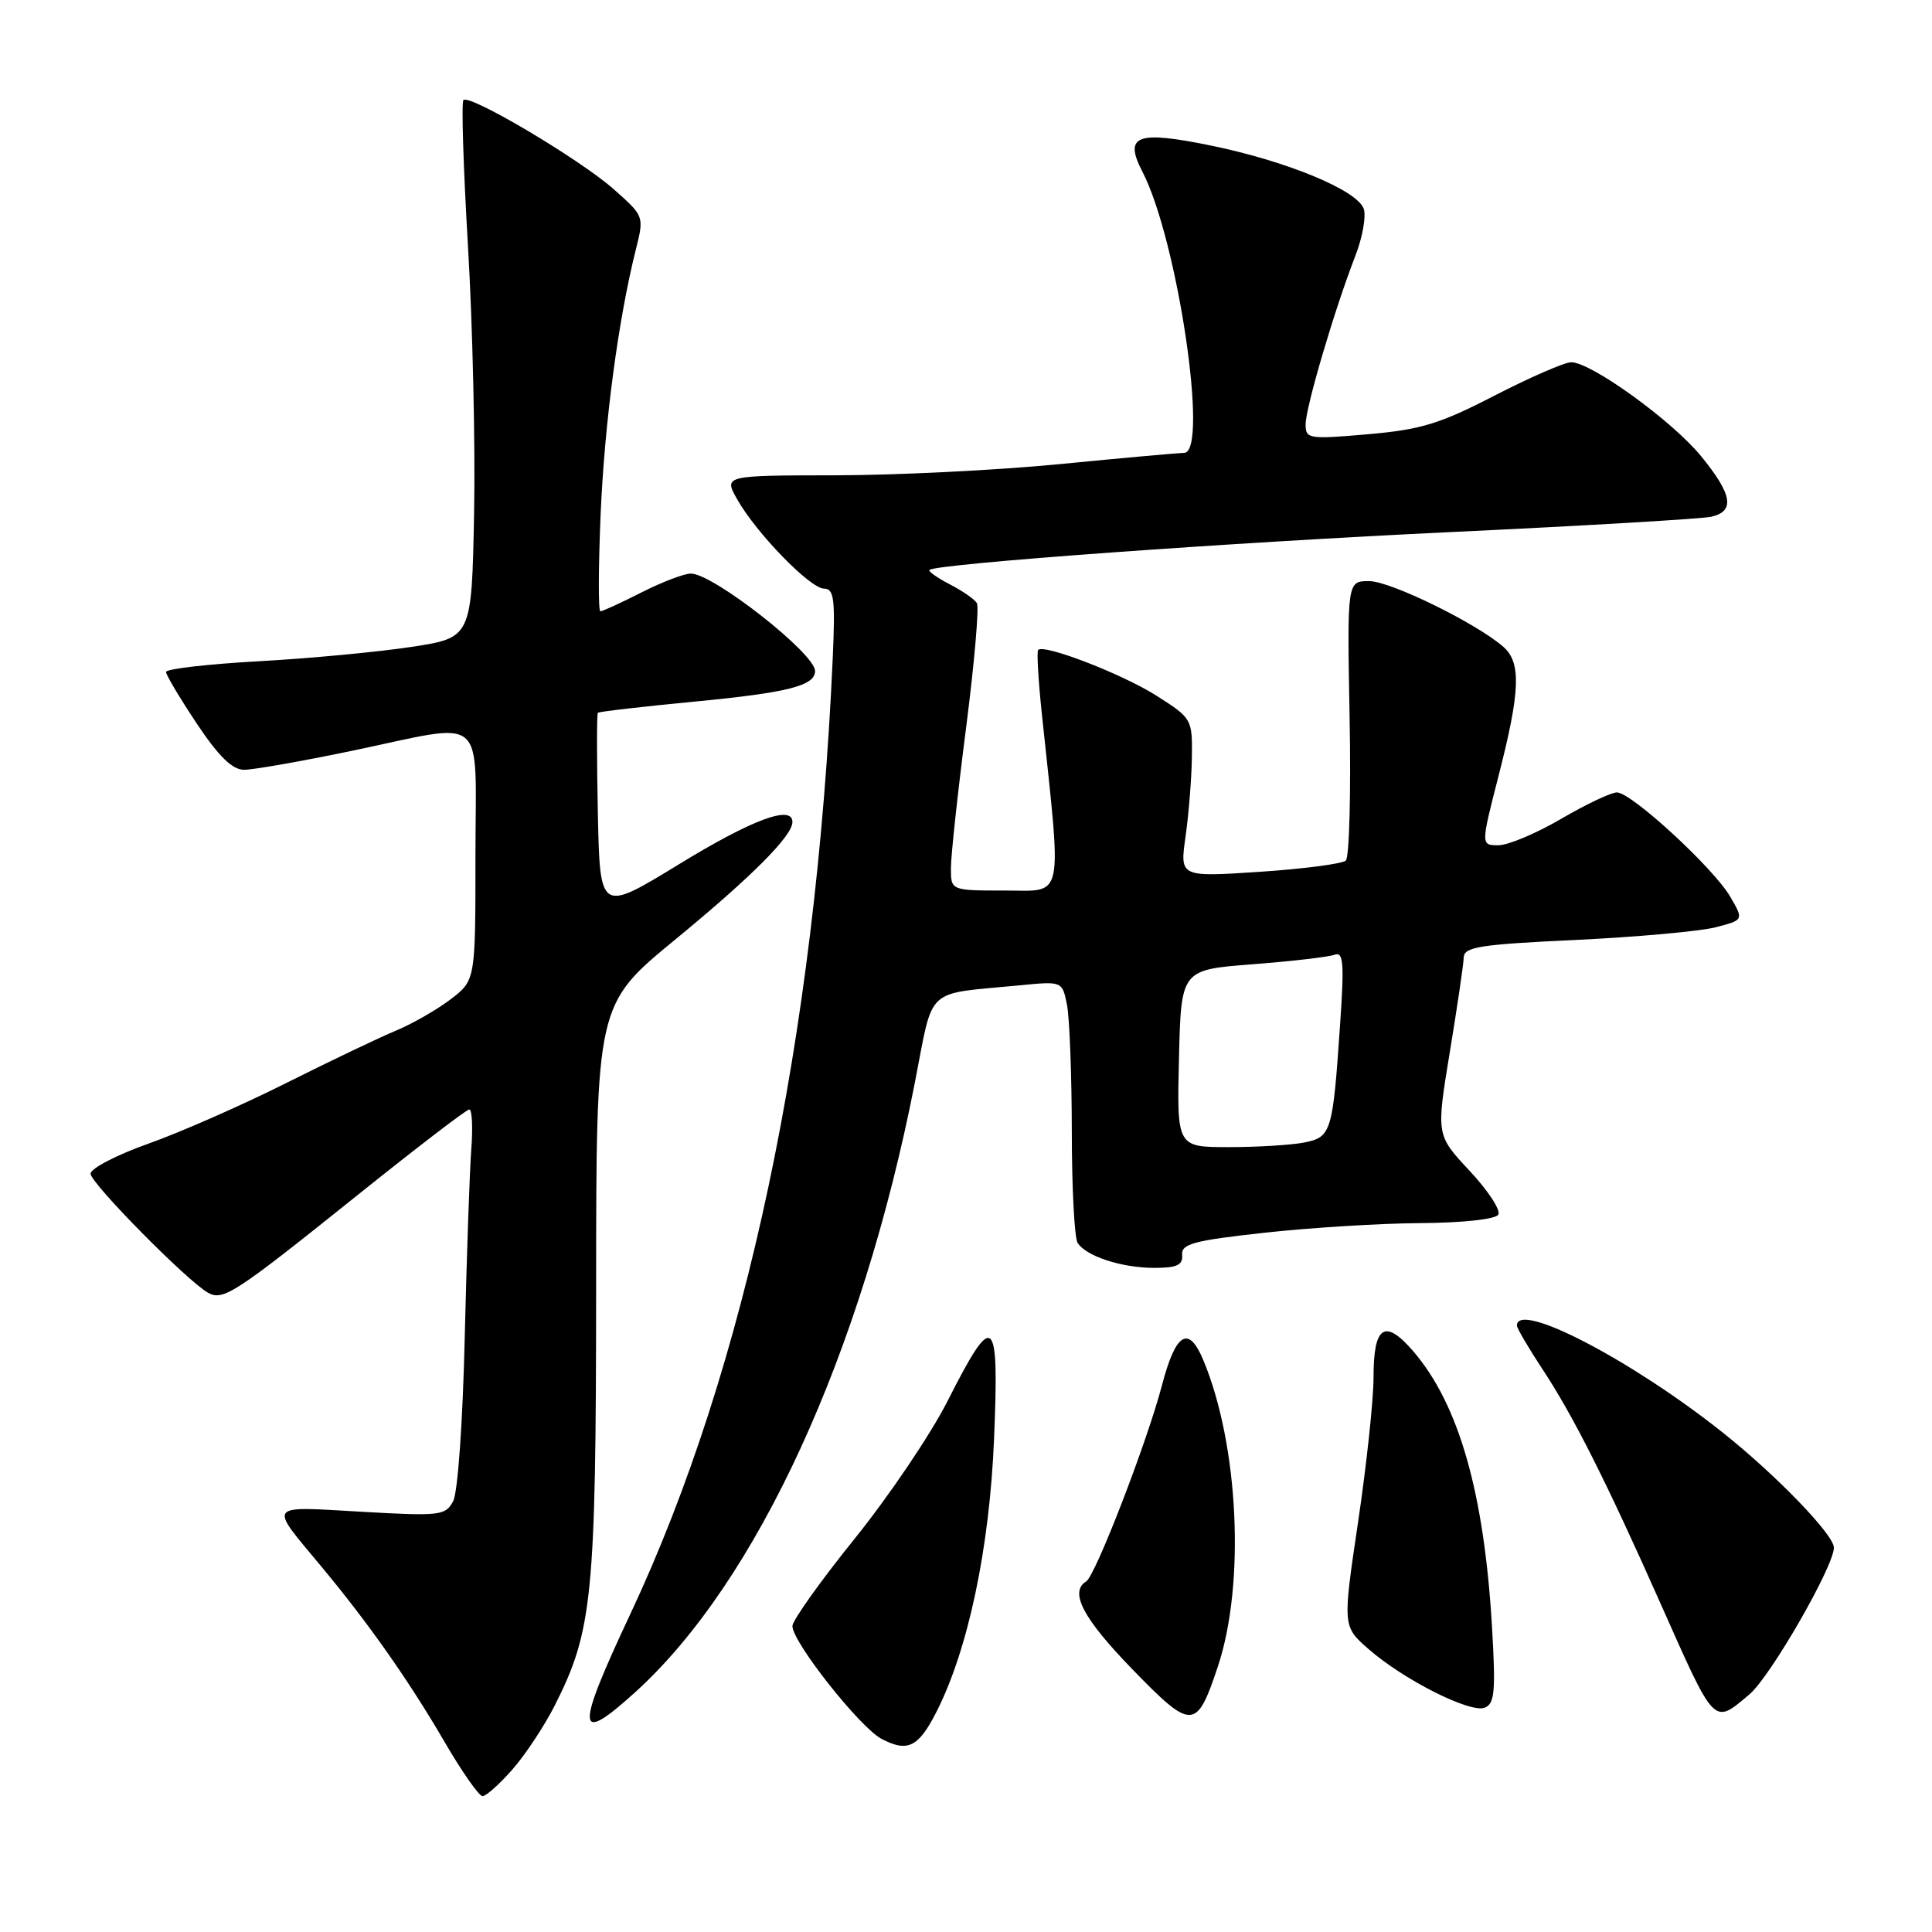 <?xml version="1.0" encoding="UTF-8" standalone="no"?>
<!DOCTYPE svg PUBLIC "-//W3C//DTD SVG 1.1//EN" "http://www.w3.org/Graphics/SVG/1.1/DTD/svg11.dtd" >
<svg xmlns="http://www.w3.org/2000/svg" xmlns:xlink="http://www.w3.org/1999/xlink" version="1.1" viewBox="0 0 256 256">
 <g >
 <path fill="currentColor"
d=" M 67.90 234.46 C 69.61 232.52 72.13 228.70 73.51 225.98 C 78.51 216.10 78.97 211.52 78.99 170.81 C 79.00 133.11 79.00 133.11 89.43 124.53 C 99.65 116.13 105.00 110.76 105.00 108.92 C 105.00 106.60 99.66 108.59 90.00 114.50 C 79.50 120.92 79.50 120.92 79.22 107.82 C 79.07 100.62 79.07 94.60 79.22 94.45 C 79.38 94.29 85.13 93.63 92.00 92.97 C 104.41 91.78 108.00 90.87 108.00 88.91 C 108.00 86.59 94.49 76.00 91.54 76.00 C 90.65 76.00 87.71 77.13 85.00 78.50 C 82.29 79.88 79.84 81.00 79.55 81.00 C 79.27 81.00 79.29 75.26 79.58 68.25 C 80.11 56.00 81.91 42.43 84.25 33.07 C 85.36 28.65 85.36 28.65 81.32 25.07 C 76.85 21.11 62.23 12.44 61.41 13.26 C 61.12 13.54 61.40 22.26 62.01 32.64 C 62.63 43.01 62.99 58.92 62.82 68.00 C 62.50 84.50 62.50 84.50 54.50 85.72 C 50.10 86.39 40.99 87.25 34.25 87.62 C 27.51 88.00 22.00 88.63 22.00 89.04 C 22.00 89.44 23.84 92.52 26.08 95.89 C 29.01 100.27 30.79 102.00 32.35 102.00 C 33.56 102.00 39.93 100.88 46.52 99.51 C 64.86 95.69 63.00 94.11 63.00 113.45 C 63.00 129.90 63.00 129.90 59.70 132.42 C 57.88 133.80 54.62 135.67 52.45 136.57 C 50.28 137.47 43.75 140.59 37.94 143.50 C 32.13 146.42 23.92 150.03 19.69 151.53 C 15.46 153.03 12.00 154.83 12.00 155.52 C 12.00 156.77 24.81 169.75 27.56 171.29 C 29.56 172.41 31.07 171.43 47.16 158.53 C 55.05 152.20 61.80 147.02 62.18 147.01 C 62.55 147.01 62.67 149.36 62.45 152.25 C 62.23 155.14 61.84 166.37 61.58 177.21 C 61.32 188.46 60.66 197.78 60.04 198.93 C 59.02 200.83 58.31 200.91 47.82 200.31 C 35.24 199.59 35.57 199.15 42.52 207.50 C 48.81 215.05 54.19 222.71 58.87 230.75 C 61.19 234.74 63.47 238.00 63.94 238.00 C 64.41 238.00 66.19 236.41 67.90 234.46 Z  M 124.06 226.88 C 128.28 218.61 131.12 205.17 131.72 190.62 C 132.40 174.09 131.70 173.52 125.56 185.64 C 123.33 190.04 117.79 198.25 113.25 203.88 C 108.71 209.51 105.00 214.72 105.00 215.46 C 105.00 217.59 113.94 228.90 116.81 230.41 C 120.26 232.22 121.69 231.52 124.06 226.88 Z  M 84.10 224.29 C 100.28 209.67 114.17 179.45 121.21 143.52 C 123.76 130.50 122.36 131.80 135.13 130.56 C 140.75 130.01 140.75 130.01 141.38 133.13 C 141.72 134.85 142.01 142.38 142.02 149.88 C 142.02 157.37 142.37 164.03 142.79 164.69 C 143.91 166.46 148.64 168.00 152.95 168.00 C 155.96 168.00 156.75 167.63 156.64 166.28 C 156.52 164.82 158.14 164.38 167.50 163.35 C 173.55 162.68 182.86 162.10 188.19 162.07 C 193.81 162.03 198.15 161.56 198.53 160.95 C 198.89 160.37 197.18 157.76 194.74 155.15 C 190.30 150.40 190.30 150.40 192.10 139.45 C 193.09 133.43 193.93 127.77 193.95 126.87 C 193.99 125.47 196.10 125.14 208.75 124.55 C 216.86 124.16 225.20 123.41 227.28 122.88 C 231.06 121.91 231.06 121.91 229.28 118.84 C 227.08 115.04 216.17 105.00 214.25 105.00 C 213.47 105.00 210.15 106.58 206.86 108.50 C 203.58 110.42 199.84 112.00 198.55 112.00 C 196.21 112.00 196.21 112.00 198.58 102.75 C 201.43 91.66 201.58 87.83 199.25 85.75 C 195.75 82.64 184.26 77.00 181.42 77.00 C 178.50 77.00 178.50 77.00 178.83 95.12 C 179.02 105.08 178.79 113.59 178.33 114.03 C 177.87 114.46 172.74 115.13 166.92 115.52 C 156.33 116.22 156.33 116.22 157.09 110.86 C 157.51 107.91 157.89 103.18 157.93 100.35 C 158.00 95.28 157.93 95.17 153.25 92.19 C 148.76 89.33 138.34 85.30 137.56 86.12 C 137.36 86.33 137.58 90.10 138.04 94.50 C 140.72 119.81 141.09 118.00 133.14 118.00 C 126.00 118.00 126.00 118.00 126.00 115.04 C 126.00 113.41 126.90 105.05 128.01 96.45 C 129.11 87.86 129.76 80.41 129.44 79.91 C 129.13 79.40 127.51 78.28 125.84 77.42 C 124.18 76.56 122.97 75.70 123.16 75.52 C 123.98 74.71 163.12 71.87 192.50 70.49 C 210.10 69.66 225.51 68.75 226.75 68.47 C 229.93 67.75 229.55 65.51 225.38 60.42 C 221.54 55.74 210.84 48.00 208.19 48.00 C 207.32 48.00 202.76 49.99 198.05 52.41 C 190.78 56.17 188.27 56.93 181.25 57.54 C 173.41 58.22 173.00 58.16 173.00 56.24 C 173.00 54.00 176.83 41.01 179.58 33.93 C 180.56 31.42 181.05 28.58 180.69 27.63 C 179.74 25.17 170.54 21.37 160.57 19.31 C 150.60 17.26 148.87 17.91 151.38 22.76 C 156.04 31.78 160.22 59.98 156.90 60.01 C 156.13 60.02 148.75 60.68 140.50 61.49 C 132.25 62.30 118.84 62.97 110.69 62.98 C 95.89 63.00 95.89 63.00 97.69 66.18 C 100.26 70.70 107.37 78.00 109.20 78.00 C 110.52 78.00 110.69 79.39 110.34 87.25 C 108.08 137.60 98.84 181.26 83.52 213.87 C 76.21 229.43 76.32 231.32 84.10 224.29 Z  M 161.38 220.80 C 165.02 209.86 164.14 191.45 159.44 180.21 C 157.49 175.54 155.79 176.59 153.96 183.58 C 151.99 191.09 145.15 208.79 143.93 209.54 C 141.66 210.94 143.50 214.44 150.02 221.16 C 157.95 229.33 158.55 229.31 161.38 220.80 Z  M 197.70 215.59 C 196.66 197.84 193.32 186.11 187.29 179.08 C 183.50 174.67 182.00 175.64 182.00 182.50 C 182.00 185.47 181.08 194.10 179.95 201.70 C 177.90 215.50 177.90 215.50 181.35 218.52 C 185.98 222.57 194.79 227.02 196.72 226.28 C 198.05 225.77 198.20 224.17 197.70 215.59 Z  M 231.81 224.51 C 234.58 222.18 243.00 207.55 243.00 205.07 C 243.00 203.37 235.39 195.48 228.27 189.82 C 216.17 180.19 201.00 172.31 201.00 175.65 C 201.00 176.00 202.52 178.59 204.37 181.40 C 208.41 187.50 212.86 196.33 220.04 212.50 C 227.33 228.89 227.00 228.56 231.81 224.51 Z  M 156.22 140.25 C 156.50 128.50 156.50 128.50 165.97 127.77 C 171.18 127.37 176.07 126.80 176.84 126.51 C 178.01 126.06 178.13 127.59 177.57 135.74 C 176.60 150.03 176.41 150.67 172.82 151.39 C 171.13 151.72 166.64 152.00 162.84 152.00 C 155.94 152.00 155.94 152.00 156.22 140.25 Z "/>
</g>
</svg>